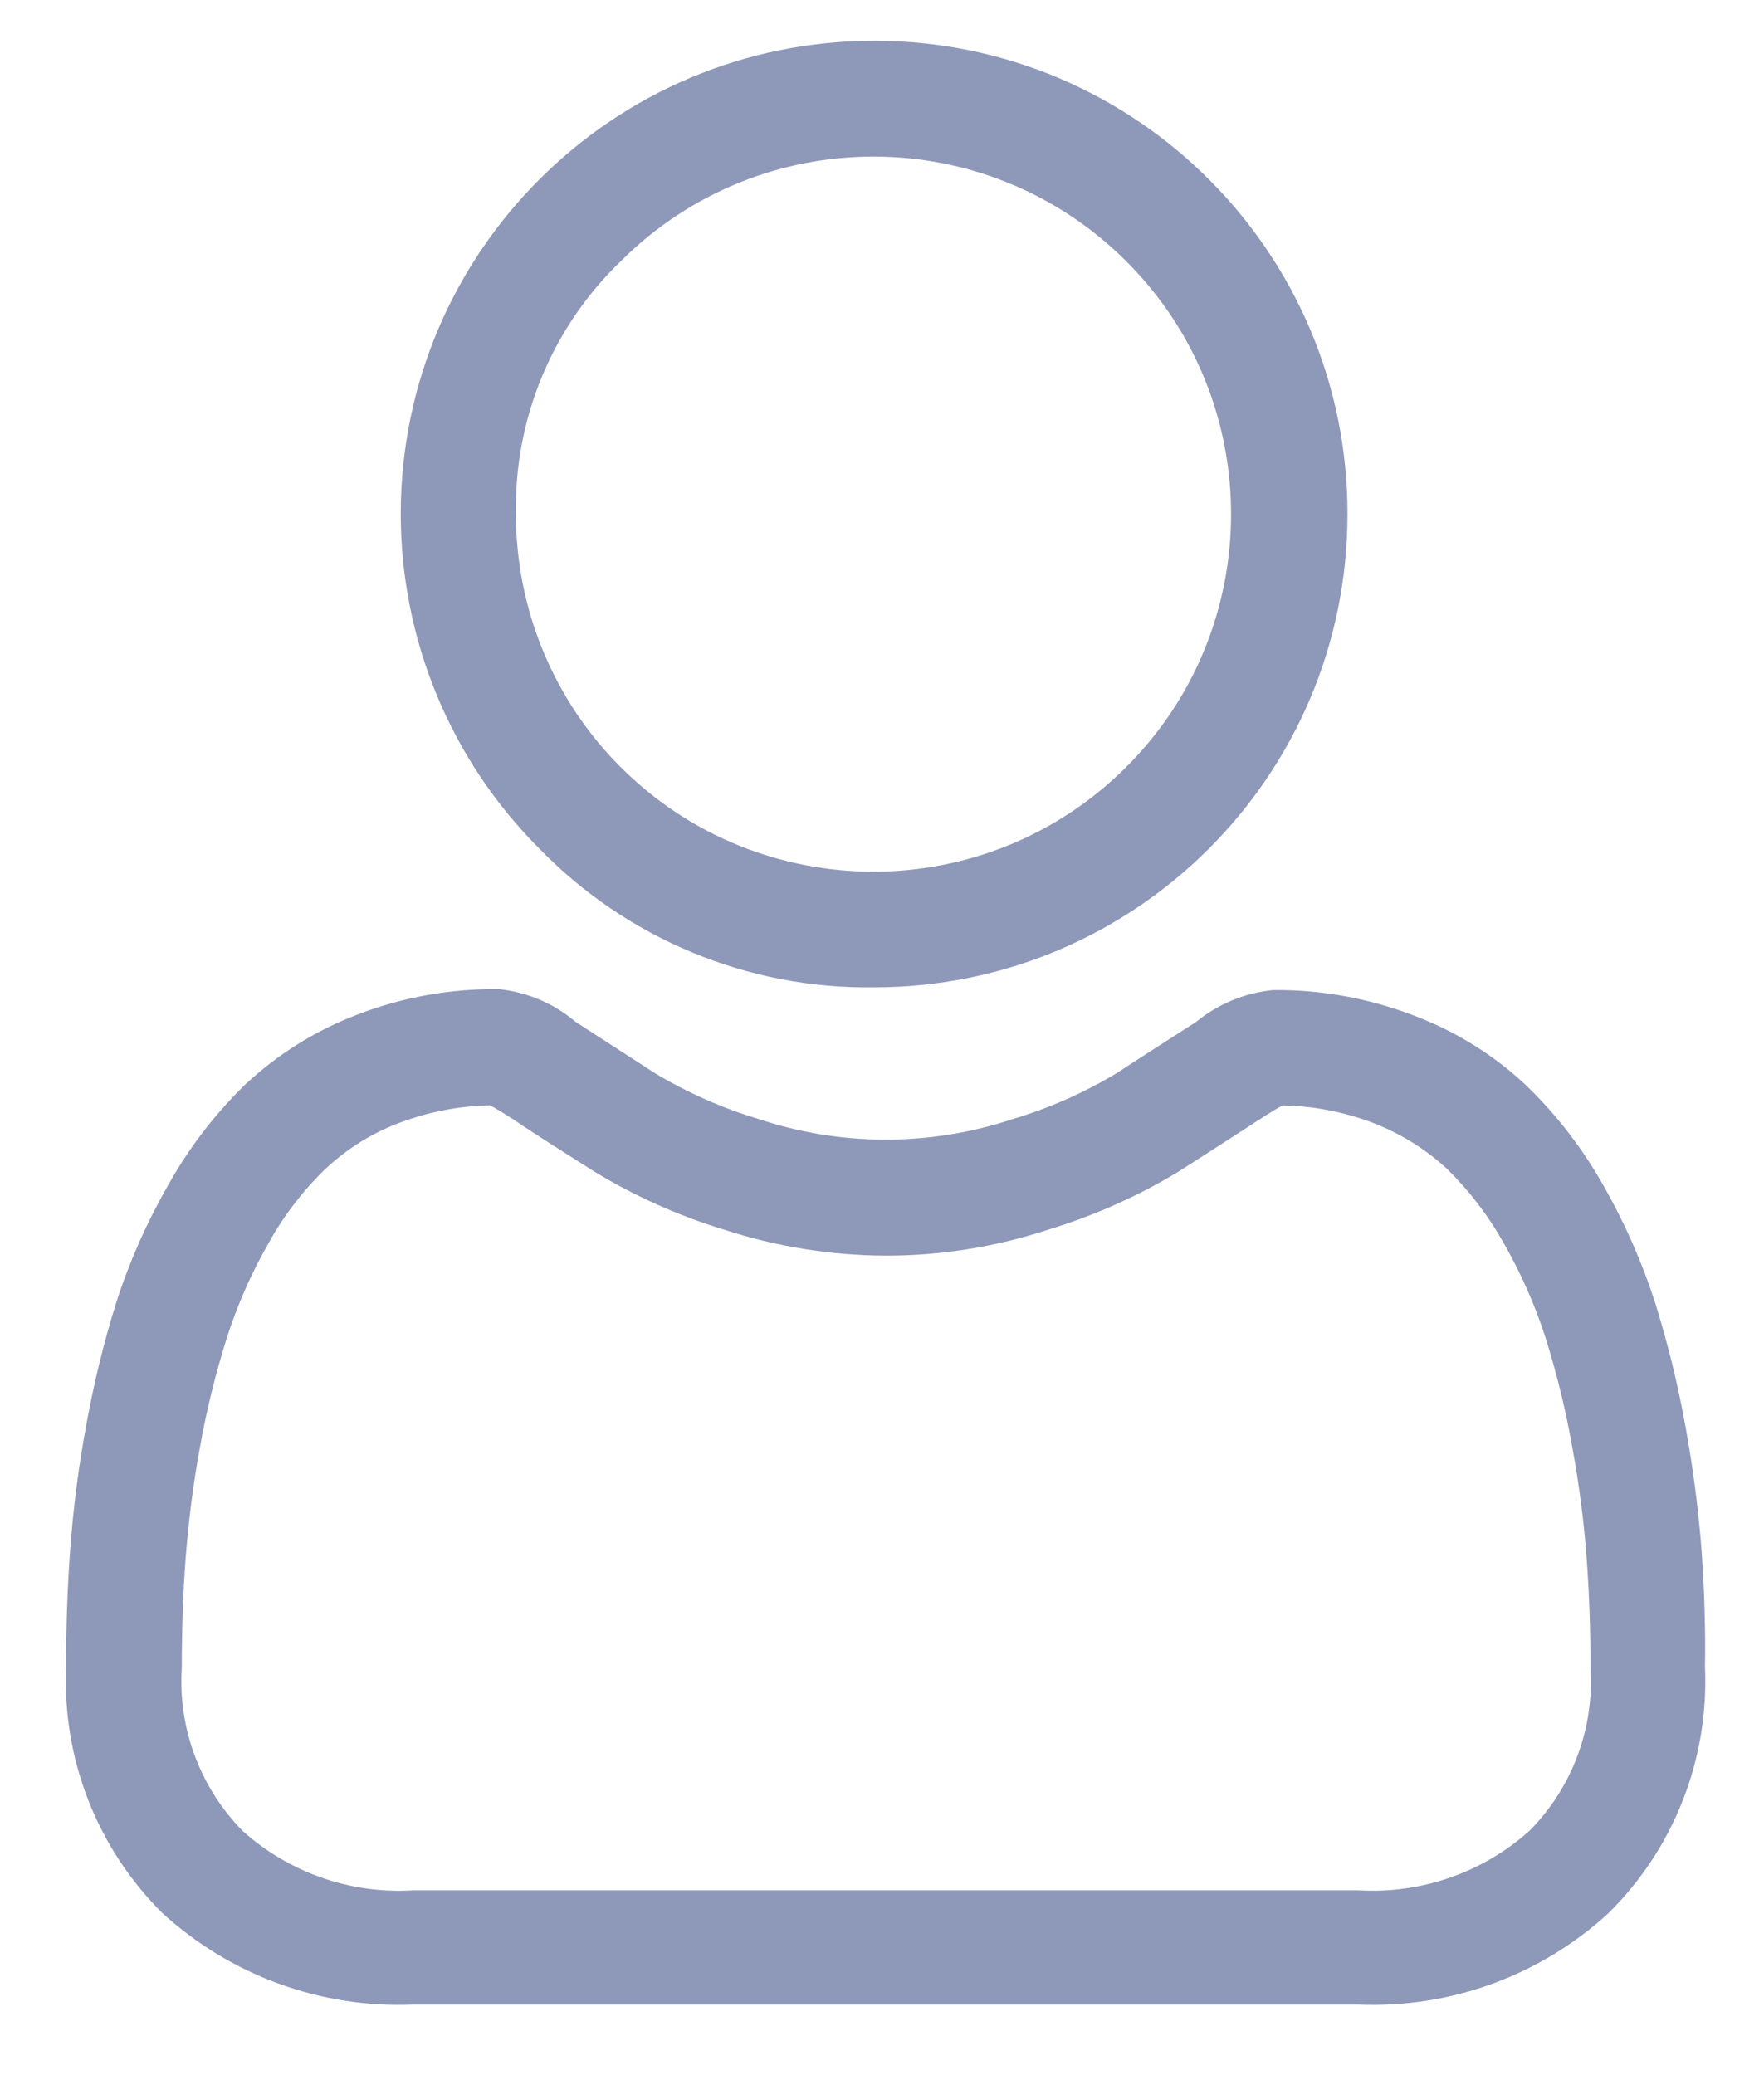 <?xml version="1.0" encoding="UTF-8"?>
<svg width="17px" height="20px" viewBox="0 0 17 20" version="1.1" xmlns="http://www.w3.org/2000/svg" xmlns:xlink="http://www.w3.org/1999/xlink">
    <!-- Generator: Sketch 51.3 (57544) - http://www.bohemiancoding.com/sketch -->
    <title>icon-email</title>
    <desc>Created with Sketch.</desc>
    <defs></defs>
    <g id="Page-1" stroke="none" stroke-width="1" fill="none" fill-rule="evenodd">
        <g id="icon-email" fill="#8E98B9" fill-rule="nonzero">
            <path d="M5.984,2.516 C7.332,1.171 9.513,1.174 10.858,2.522 C12.202,3.868 12.199,6.051 10.852,7.394 C9.504,8.739 7.322,8.736 5.978,7.39 C5.333,6.744 4.972,5.867 4.972,4.954 C4.955,4.036 5.321,3.153 5.984,2.516 M8.421,9.516 C10.941,9.517 12.984,7.477 12.986,4.957 C12.989,2.439 10.947,0.394 8.429,0.393 C5.909,0.391 3.864,2.431 3.862,4.951 C3.862,6.162 4.342,7.324 5.198,8.179 C6.042,9.048 7.209,9.533 8.421,9.516" id="Fill-17"></path>
            <path d="M14.739,17.646 C14.289,18.048 13.697,18.254 13.097,18.219 L3.982,18.219 C3.38,18.256 2.789,18.05 2.34,17.648 C1.929,17.231 1.714,16.657 1.752,16.073 C1.752,15.717 1.763,15.368 1.788,15.031 C1.816,14.67 1.86,14.311 1.926,13.954 C1.989,13.596 2.077,13.242 2.186,12.894 C2.288,12.577 2.422,12.271 2.588,11.982 C2.734,11.717 2.919,11.476 3.137,11.265 C3.343,11.073 3.585,10.92 3.849,10.822 C4.129,10.716 4.423,10.659 4.722,10.653 C4.762,10.674 4.831,10.713 4.943,10.786 C5.169,10.94 5.434,11.105 5.725,11.29 C6.117,11.528 6.537,11.717 6.977,11.851 C7.482,12.016 8.009,12.1 8.54,12.102 C9.071,12.102 9.599,12.017 10.103,11.851 C10.543,11.717 10.965,11.53 11.359,11.291 C11.656,11.102 11.911,10.937 12.14,10.788 C12.251,10.716 12.32,10.676 12.36,10.654 C12.659,10.659 12.956,10.717 13.234,10.823 C13.497,10.925 13.74,11.076 13.946,11.266 C14.162,11.479 14.346,11.72 14.494,11.985 C14.659,12.274 14.794,12.58 14.896,12.897 C15.005,13.245 15.091,13.599 15.154,13.957 C15.219,14.313 15.266,14.673 15.292,15.034 C15.316,15.368 15.328,15.719 15.328,16.074 C15.365,16.659 15.151,17.231 14.739,17.646 M16.399,14.954 C16.369,14.553 16.317,14.154 16.245,13.759 C16.172,13.351 16.074,12.95 15.951,12.556 C15.825,12.166 15.659,11.79 15.457,11.434 C15.256,11.076 15.005,10.748 14.709,10.462 C14.399,10.17 14.032,9.942 13.632,9.79 C13.197,9.622 12.734,9.537 12.268,9.542 C11.996,9.57 11.737,9.676 11.526,9.85 C11.303,9.994 11.045,10.157 10.757,10.346 C10.443,10.534 10.108,10.682 9.759,10.786 C8.965,11.05 8.106,11.05 7.314,10.786 C6.965,10.682 6.629,10.533 6.316,10.346 L5.546,9.848 C5.339,9.671 5.08,9.562 4.808,9.533 C4.34,9.528 3.876,9.611 3.44,9.78 C3.04,9.933 2.676,10.16 2.363,10.453 C2.069,10.739 1.819,11.066 1.619,11.425 C1.416,11.78 1.248,12.157 1.123,12.546 C0.999,12.94 0.902,13.342 0.829,13.748 C0.756,14.143 0.705,14.543 0.676,14.945 C0.649,15.306 0.637,15.683 0.637,16.063 C0.599,16.953 0.936,17.816 1.569,18.442 C2.225,19.04 3.089,19.356 3.976,19.32 L13.091,19.32 C13.977,19.357 14.842,19.042 15.497,18.443 C16.131,17.819 16.471,16.954 16.431,16.065 C16.437,15.699 16.425,15.316 16.399,14.954" id="Fill-19"></path>
        </g>
    </g>
</svg>